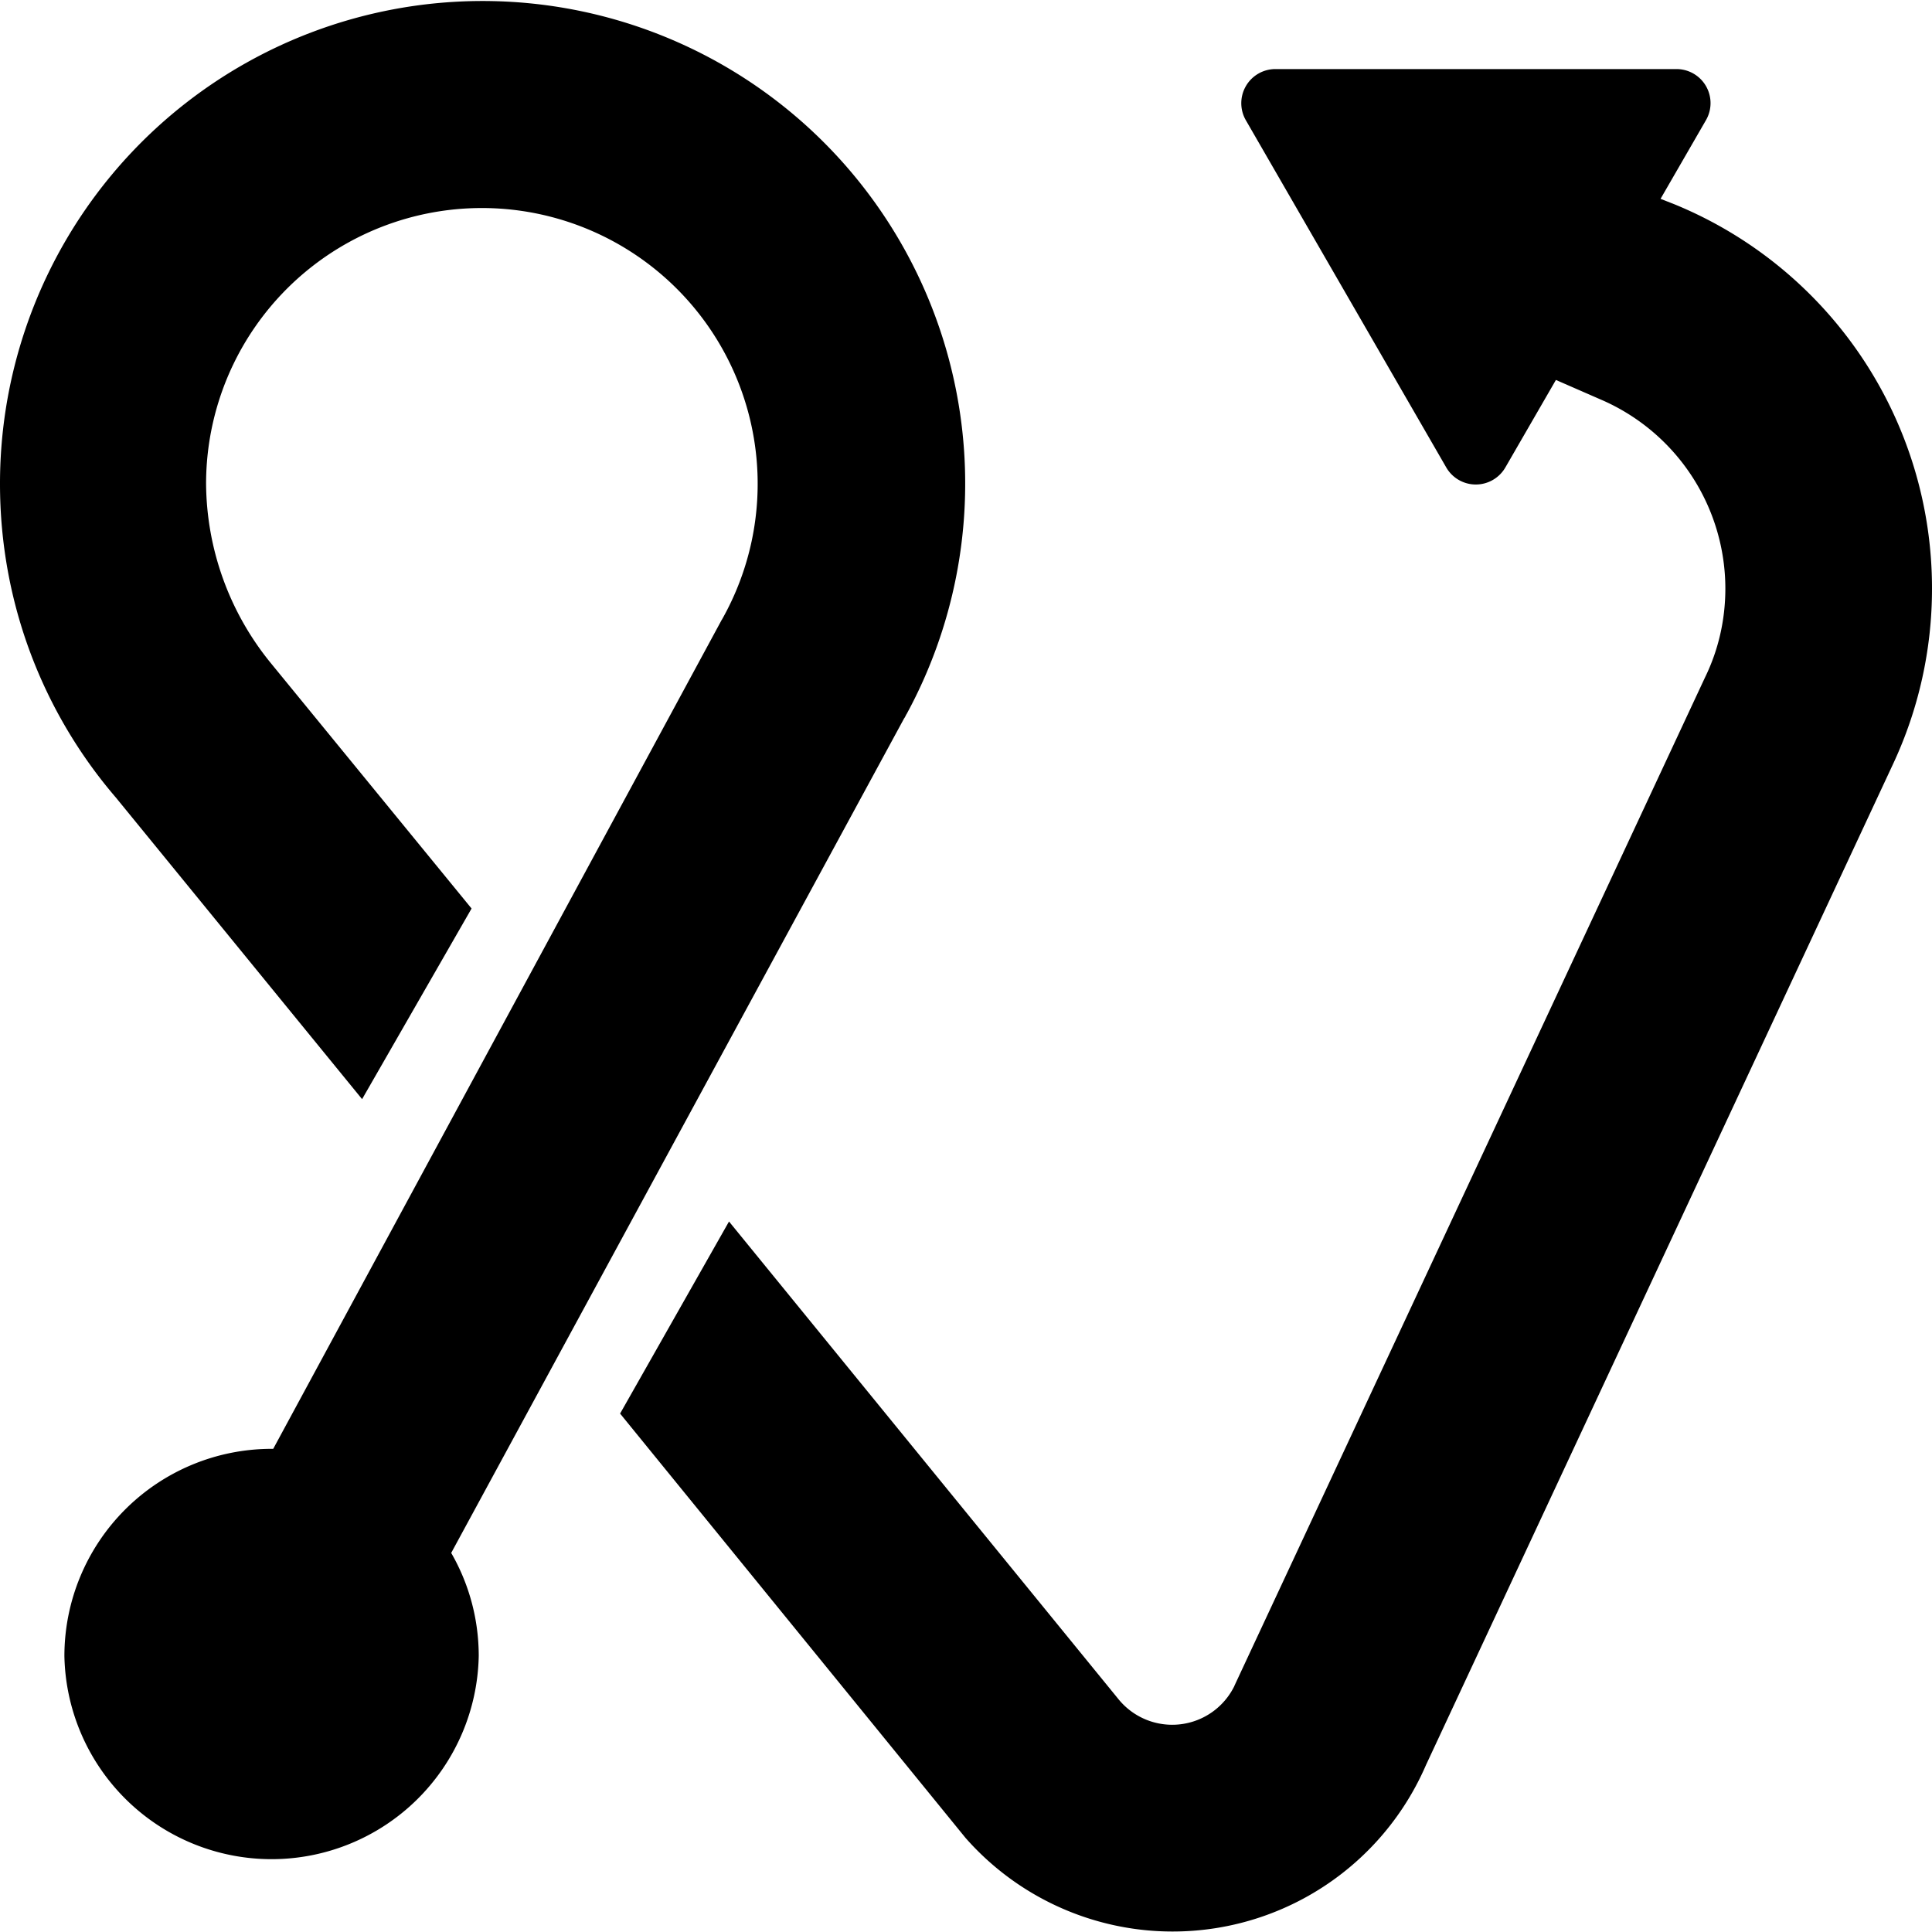 <svg viewBox="0 0 24 24"><path d="M24 7.309a5.155 5.155 0 0 0-3.194-4.769l-.178-.07.564-.977a.423.423 0 0 0-.368-.635h-4.982a.424.424 0 0 0-.366.635l2.49 4.314a.424.424 0 0 0 .734 0l.628-1.087.591.258a2.559 2.559 0 0 1 1.514 2.332c0 .396-.089.77-.252 1.104l-5.847 12.528h.001a.86.86 0 0 1-1.435.173l-4.844-5.941-1.353 2.386 4.292 5.272a3.428 3.428 0 0 0 5.719-.906l5.799-12.428A5.138 5.138 0 0 0 24 7.309ZM3.394 17.998h-.021A2.575 2.575 0 0 0 .8 20.572a2.574 2.574 0 0 0 5.147 0c0-.467-.125-.905-.342-1.281l5.628-10.37h.001c.01-.015.017-.031.024-.045l.005-.007A5.995 5.995 0 1 0 0 6.011c0 1.487.541 2.85 1.439 3.896l3.059 3.747 1.36-2.368-2.485-3.038a3.562 3.562 0 0 1-.813-2.237 3.426 3.426 0 1 1 6.408 1.686l-.002.002-5.572 10.299Z"/></svg>